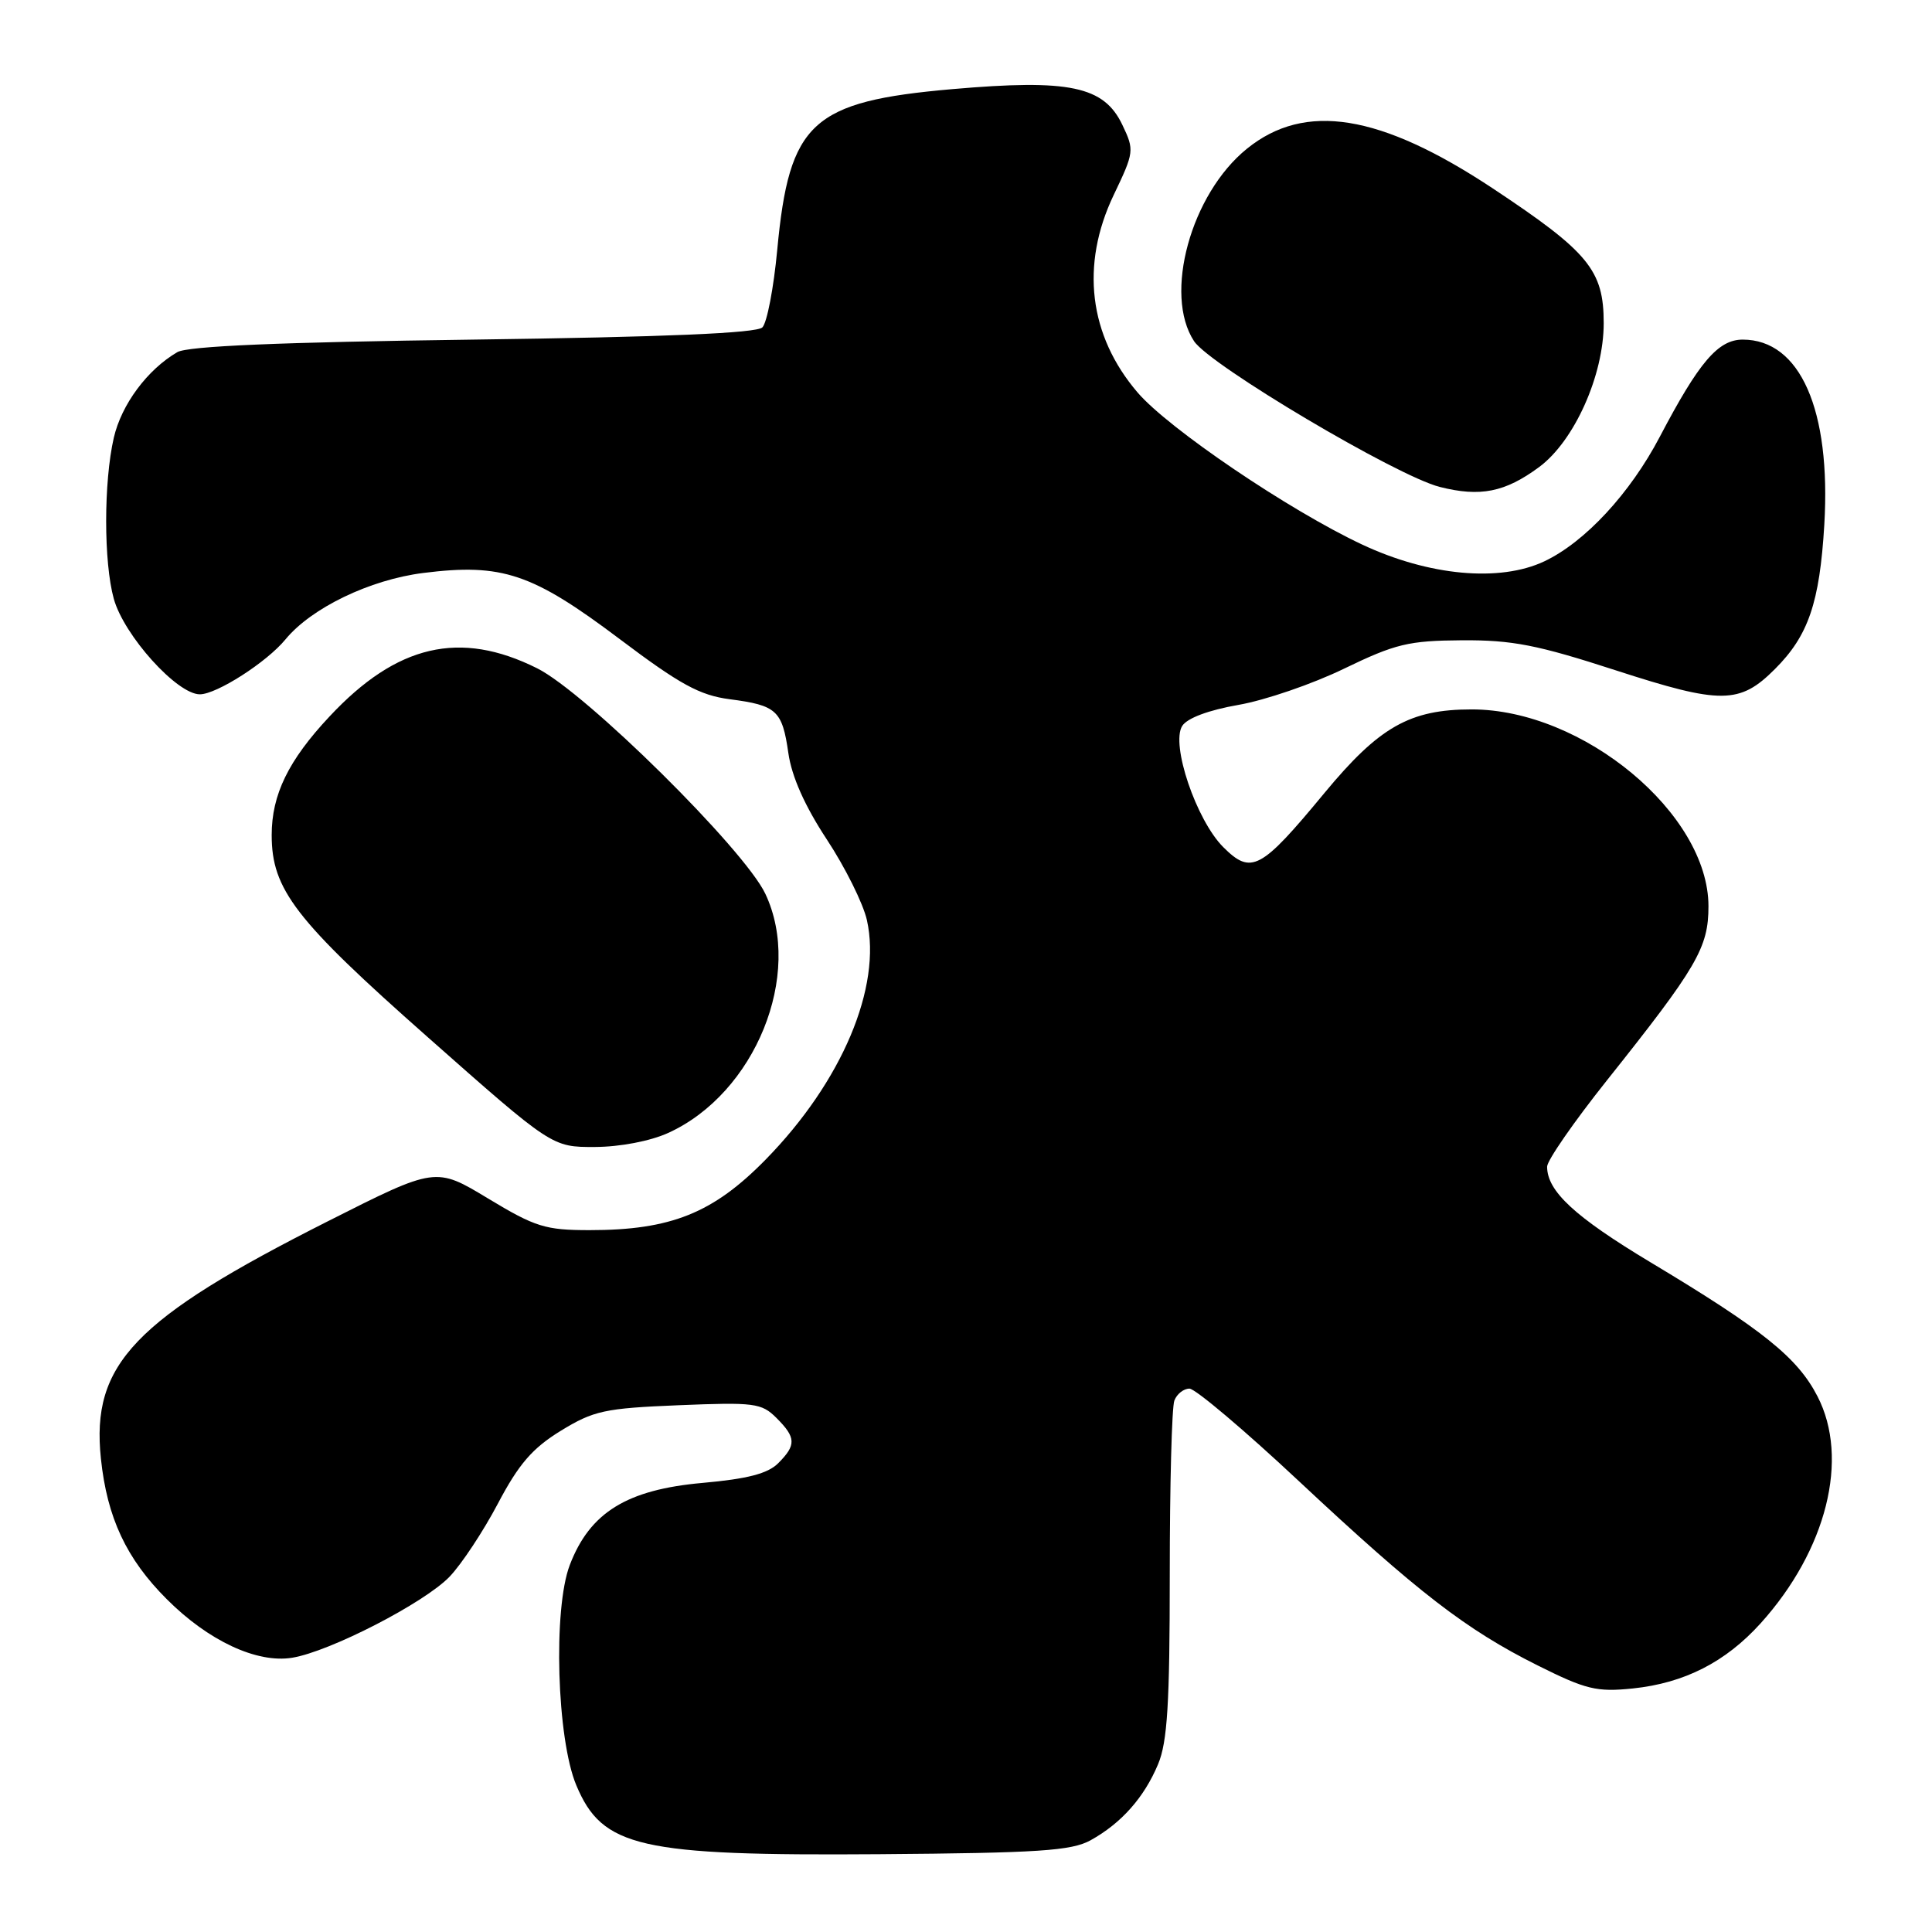 <?xml version="1.0" encoding="UTF-8" standalone="no"?>
<!DOCTYPE svg PUBLIC "-//W3C//DTD SVG 1.1//EN" "http://www.w3.org/Graphics/SVG/1.1/DTD/svg11.dtd" >
<svg xmlns="http://www.w3.org/2000/svg" xmlns:xlink="http://www.w3.org/1999/xlink" version="1.1" viewBox="0 0 256 256">
 <g >
 <path fill="currentColor"
d=" M 144.50 243.85 C 148.58 241.59 151.60 238.19 153.45 233.77 C 154.69 230.82 155.00 225.71 155.00 208.61 C 155.00 196.82 155.27 186.45 155.61 185.58 C 155.94 184.71 156.84 184.00 157.61 184.00 C 158.38 184.00 164.90 189.51 172.09 196.24 C 187.90 211.03 194.24 215.92 203.73 220.67 C 210.16 223.88 211.56 224.22 216.35 223.73 C 223.19 223.02 228.64 220.24 233.28 215.11 C 242.04 205.41 245.09 193.26 240.82 185.01 C 238.17 179.87 233.53 176.15 218.65 167.23 C 208.67 161.23 205.00 157.84 205.00 154.59 C 205.00 153.77 208.55 148.65 212.88 143.21 C 224.89 128.13 226.38 125.58 226.38 120.08 C 226.38 107.82 209.75 94.00 195.01 94.00 C 186.81 94.00 182.76 96.30 175.50 105.07 C 167.05 115.29 165.80 115.95 162.08 112.24 C 158.51 108.66 155.11 98.63 156.65 96.19 C 157.31 95.15 160.15 94.09 164.11 93.40 C 167.62 92.79 173.93 90.63 178.12 88.59 C 184.91 85.31 186.63 84.89 193.72 84.84 C 200.39 84.80 203.71 85.45 214.09 88.82 C 228.06 93.35 230.52 93.33 235.19 88.65 C 239.62 84.23 241.11 79.87 241.73 69.53 C 242.63 54.31 238.53 45.00 230.92 45.00 C 227.66 45.00 225.13 47.97 219.94 57.86 C 216.00 65.38 210.02 71.83 204.63 74.38 C 198.72 77.17 189.35 76.31 180.50 72.16 C 170.80 67.61 154.83 56.79 150.73 52.00 C 144.28 44.46 143.15 35.11 147.56 25.86 C 150.29 20.16 150.32 19.90 148.72 16.55 C 146.28 11.42 141.72 10.46 126.19 11.81 C 107.56 13.44 104.58 16.17 102.99 33.09 C 102.52 38.14 101.63 42.77 101.02 43.38 C 100.26 44.15 88.11 44.66 62.70 45.00 C 37.06 45.34 24.88 45.86 23.50 46.66 C 19.52 48.98 16.10 53.59 15.08 58.00 C 13.73 63.88 13.73 74.49 15.08 79.35 C 16.43 84.20 23.45 92.00 26.48 92.00 C 28.70 92.00 35.34 87.75 37.83 84.72 C 41.26 80.55 49.02 76.81 56.09 75.92 C 66.53 74.61 70.53 75.96 82.10 84.67 C 90.10 90.70 92.72 92.13 96.68 92.65 C 102.92 93.46 103.65 94.13 104.46 99.78 C 104.90 102.89 106.64 106.80 109.55 111.22 C 111.99 114.92 114.38 119.73 114.87 121.92 C 116.86 130.78 111.57 143.31 101.47 153.63 C 94.50 160.75 88.90 163.00 78.13 163.00 C 72.26 163.00 70.94 162.59 64.68 158.81 C 57.73 154.61 57.73 154.61 43.47 161.81 C 17.77 174.78 12.06 180.75 13.37 193.27 C 14.19 201.10 16.74 206.55 22.10 211.90 C 27.61 217.42 34.04 220.42 38.71 219.66 C 43.70 218.85 56.26 212.38 59.58 208.91 C 61.15 207.27 64.03 202.92 65.97 199.24 C 68.73 194.00 70.54 191.90 74.30 189.59 C 78.66 186.92 80.11 186.60 89.93 186.20 C 99.95 185.79 100.91 185.91 102.88 187.88 C 105.49 190.49 105.53 191.47 103.11 193.89 C 101.74 195.26 99.05 195.96 93.12 196.49 C 83.06 197.38 78.16 200.41 75.50 207.37 C 73.27 213.19 73.78 230.40 76.36 236.55 C 79.82 244.81 84.73 245.92 116.50 245.69 C 137.65 245.53 141.96 245.24 144.50 243.85 Z  M 88.54 150.12 C 100.07 144.88 106.47 129.13 101.41 118.43 C 98.61 112.52 77.62 91.77 71.17 88.55 C 60.96 83.45 52.58 85.39 43.67 94.93 C 38.21 100.75 36.00 105.30 36.00 110.65 C 36.00 117.86 39.12 121.91 56.60 137.36 C 73.15 152.00 73.15 152.00 78.83 151.98 C 82.15 151.97 86.17 151.20 88.54 150.12 Z  M 203.94 61.89 C 208.60 58.44 212.50 49.75 212.50 42.82 C 212.50 35.80 210.51 33.39 197.78 24.95 C 182.88 15.09 172.91 13.48 165.22 19.71 C 157.79 25.72 154.15 39.02 158.22 45.21 C 160.33 48.40 185.04 63.06 190.77 64.52 C 196.14 65.88 199.42 65.23 203.94 61.89 Z "/>
</g>
</svg>